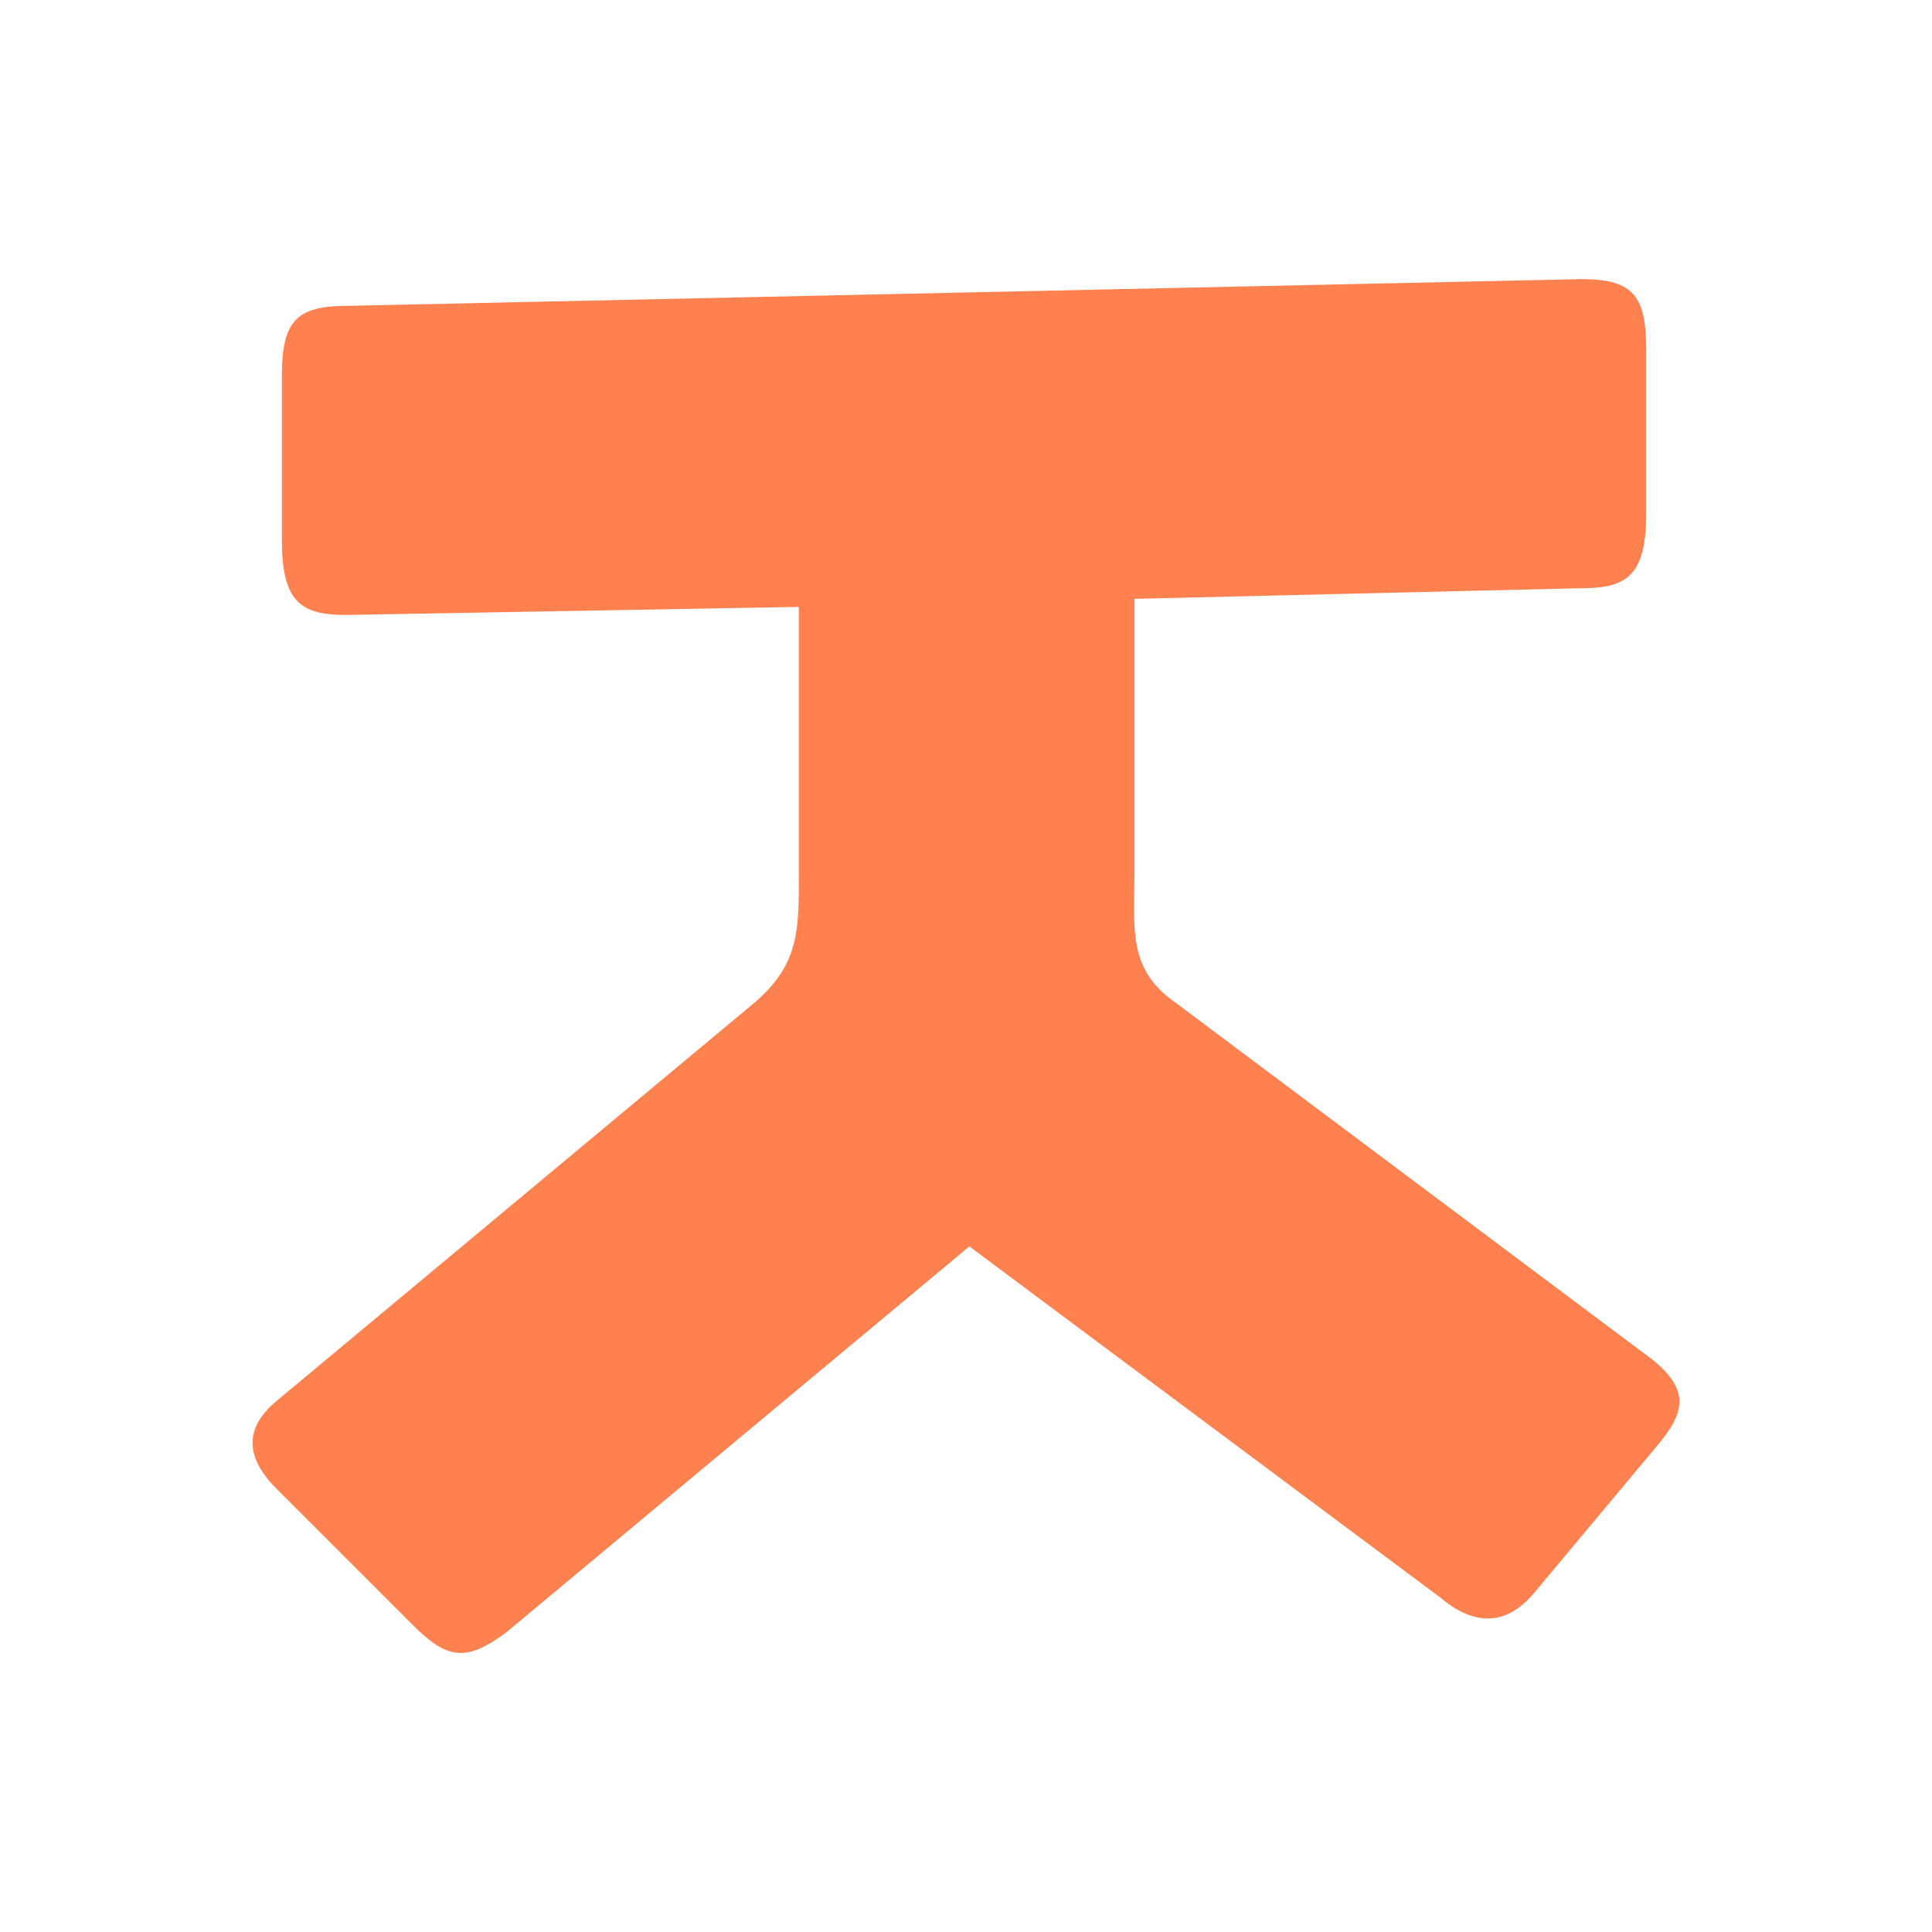 <svg width="90" height="90" viewBox="0 0 90 90" fill="none" xmlns="http://www.w3.org/2000/svg">
<path d="M73.582 13C75.94 13 76.685 13.624 76.685 16.225V23.922C76.685 26.777 75.813 27.4 73.704 27.4L52.849 27.897V40.31C52.849 43.291 52.474 45.152 54.837 46.764L77.056 63.396C78.668 64.765 78.546 65.754 77.182 67.366L71.473 74.196C70.231 75.687 68.745 75.808 67.127 74.444L45.157 58.062L23.561 76.062C21.701 77.426 20.834 77.304 19.216 75.687L12.883 69.354C11.393 67.863 11.393 66.499 12.883 65.262L35.224 46.643C37.333 44.782 37.212 43.169 37.212 40.188V28.272L16.113 28.647C14.004 28.647 13.132 28.024 13.132 25.174V17.477C13.132 14.871 13.877 14.247 16.235 14.247L73.582 13.005V13Z" fill="#FF814F"/>
</svg>
